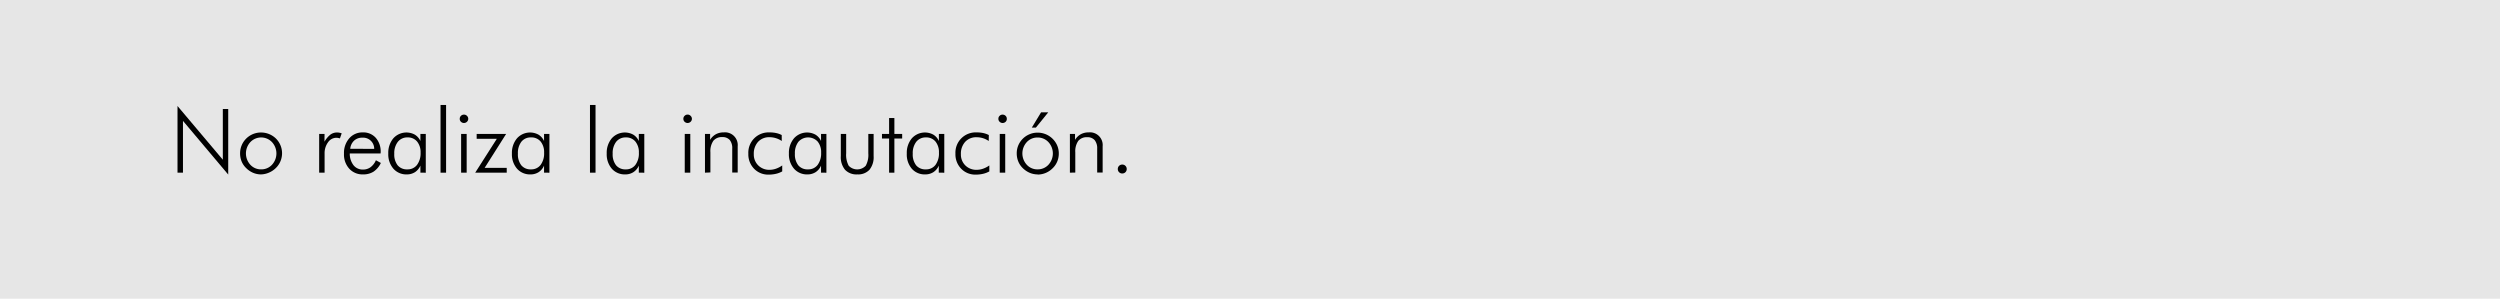 <svg id="fondos" xmlns="http://www.w3.org/2000/svg" viewBox="0 0 838.12 100.16"><defs><style>.cls-1{fill:#e6e6e6;}</style></defs><title>canino5</title><rect class="cls-1" width="838.12" height="100.16"/><path d="M59.51,57.89V35.54l15.19,18v-17h1.81V58.52l-15.17-18V57.89Z"/><path d="M87.5,58.47a6.79,6.79,0,0,1-2.67-.55,7.43,7.43,0,0,1-2.31-1.58A6.56,6.56,0,0,1,81,54.12a7.13,7.13,0,0,1-.51-2.7,7,7,0,0,1,.53-2.7,7,7,0,0,1,6.46-4.3,7.15,7.15,0,0,1,5,2,6.95,6.95,0,0,1,1.55,7.62,6.73,6.73,0,0,1-1.52,2.25,7.33,7.33,0,0,1-2.34,1.58A7.08,7.08,0,0,1,87.5,58.47Zm.06-1.69a4.83,4.83,0,0,0,3.62-1.54,5.6,5.6,0,0,0,0-7.6,5,5,0,0,0-7.25,0,5.62,5.62,0,0,0,0,7.6A4.82,4.82,0,0,0,87.56,56.78Z"/><path d="M108.78,47.51a8.13,8.13,0,0,1,2-2.39,3.66,3.66,0,0,1,2.23-.7,4,4,0,0,1,.77.07,5.16,5.16,0,0,1,.77.21l-.59,1.7a5.26,5.26,0,0,0-.6-.15,3.31,3.31,0,0,0-.61-.06,3.41,3.41,0,0,0-2.78,1.52,6.17,6.17,0,0,0-1.15,3.8v6.38H107v-13h1.8Z"/><path d="M127.59,51.45H117.26a6.31,6.31,0,0,0,1.26,3.95,3.91,3.91,0,0,0,3.18,1.44,4.19,4.19,0,0,0,2.52-.78,5.65,5.65,0,0,0,1.8-2.34l1.66.91a7.17,7.17,0,0,1-2.44,2.91,6.39,6.39,0,0,1-3.54.93,6,6,0,0,1-4.62-1.92,7.06,7.06,0,0,1-1.76-5,7.45,7.45,0,0,1,1.75-5.16,5.82,5.82,0,0,1,4.57-2A5.54,5.54,0,0,1,126,46.23a6.94,6.94,0,0,1,1.62,4.82Zm-2.14-1.54a3.71,3.71,0,0,0-4-3.75,3.88,3.88,0,0,0-2.75,1,4.19,4.19,0,0,0-1.28,2.72Z"/><path d="M140.94,57.89V55.52a5,5,0,0,1-1.81,2.19,5,5,0,0,1-2.75.76,5.72,5.72,0,0,1-4.5-1.92,7.34,7.34,0,0,1-1.71-5.07,7.56,7.56,0,0,1,1.68-5.09,5.89,5.89,0,0,1,7.22-1.25,4.88,4.88,0,0,1,1.87,2.13V44.9h1.8v13Zm-8.76-6.35a5.89,5.89,0,0,0,1.13,3.88,4,4,0,0,0,3.25,1.36,3.91,3.91,0,0,0,3.23-1.48A6.49,6.49,0,0,0,141,51.2a5.63,5.63,0,0,0-1.18-3.76,4,4,0,0,0-3.2-1.37,4,4,0,0,0-3.23,1.46A6.18,6.18,0,0,0,132.18,51.54Z"/><path d="M149.55,57.89h-1.86V35.19h1.86Z"/><path d="M154.13,39.83a1.32,1.32,0,0,1,.41-1,1.36,1.36,0,0,1,1-.4,1.34,1.34,0,0,1,1,.4,1.36,1.36,0,0,1,0,2,1.44,1.44,0,0,1-2,0A1.31,1.31,0,0,1,154.13,39.83Zm.46,18.06v-13h1.86v13Z"/><path d="M159.31,57.89l7.25-11.36H159.8V44.9h9.88l-7.2,11.37h7.4v1.62Z"/><path d="M182.39,57.89V55.52a4.88,4.88,0,0,1-1.81,2.19,4.94,4.94,0,0,1-2.74.76,5.74,5.74,0,0,1-4.51-1.92,7.34,7.34,0,0,1-1.71-5.07,7.57,7.57,0,0,1,1.69-5.09,5.88,5.88,0,0,1,7.21-1.25,4.82,4.82,0,0,1,1.87,2.13V44.9h1.8v13Zm-8.76-6.35a5.89,5.89,0,0,0,1.14,3.88A4,4,0,0,0,178,56.78a3.9,3.9,0,0,0,3.23-1.48,6.43,6.43,0,0,0,1.18-4.1,5.62,5.62,0,0,0-1.17-3.76A4,4,0,0,0,178,46.07a3.93,3.93,0,0,0-3.22,1.46A6.18,6.18,0,0,0,173.63,51.54Z"/><path d="M199.65,57.89h-1.86V35.19h1.86Z"/><path d="M214.16,57.89V55.52a4.88,4.88,0,0,1-1.81,2.19,4.94,4.94,0,0,1-2.74.76,5.74,5.74,0,0,1-4.51-1.92,7.38,7.38,0,0,1-1.7-5.07,7.56,7.56,0,0,1,1.68-5.09,5.89,5.89,0,0,1,7.22-1.25,4.86,4.86,0,0,1,1.86,2.13V44.9H216v13Zm-8.76-6.35a5.89,5.89,0,0,0,1.14,3.88,4,4,0,0,0,3.24,1.36A3.88,3.88,0,0,0,213,55.3a6.43,6.43,0,0,0,1.18-4.1A5.62,5.62,0,0,0,213,47.44a4,4,0,0,0-3.21-1.37,4,4,0,0,0-3.22,1.46A6.18,6.18,0,0,0,205.4,51.54Z"/><path d="M229.1,39.83a1.3,1.3,0,0,1,.42-1,1.4,1.4,0,0,1,2,0,1.36,1.36,0,0,1,0,2,1.44,1.44,0,0,1-2,0A1.31,1.31,0,0,1,229.1,39.83Zm.46,18.06v-13h1.86v13Z"/><path d="M236.34,57.89v-13h1.72v2A5.25,5.25,0,0,1,240,45a5.48,5.48,0,0,1,2.64-.62,4.27,4.27,0,0,1,4.67,4.66v8.81h-1.83v-8a4.35,4.35,0,0,0-.81-2.89,3.14,3.14,0,0,0-2.51-1,3.64,3.64,0,0,0-3,1.23,6.12,6.12,0,0,0-1,3.84v6.78Z"/><path d="M262.08,47.27a7,7,0,0,0-1.94-.94A7.08,7.08,0,0,0,258,46a5,5,0,0,0-3.86,1.55,5.85,5.85,0,0,0-1.43,4.12,5.09,5.09,0,0,0,1.48,3.77A5.19,5.19,0,0,0,258,56.93a6.46,6.46,0,0,0,2.13-.37,8.05,8.05,0,0,0,2.11-1.1v2a7.71,7.71,0,0,1-2.11.81,10.81,10.81,0,0,1-2.47.27,6.53,6.53,0,0,1-4.88-2,6.86,6.86,0,0,1-1.9-5,6.79,6.79,0,0,1,7.14-7.15,10.35,10.35,0,0,1,2.21.22,7.38,7.38,0,0,1,1.84.66Z"/><path d="M275.25,57.89V55.52a4.88,4.88,0,0,1-1.81,2.19,5,5,0,0,1-2.75.76,5.72,5.72,0,0,1-4.5-1.92,7.34,7.34,0,0,1-1.71-5.07,7.52,7.52,0,0,1,1.69-5.09,5.88,5.88,0,0,1,7.21-1.25,4.82,4.82,0,0,1,1.87,2.13V44.9h1.8v13Zm-8.76-6.35a5.94,5.94,0,0,0,1.13,3.88,4,4,0,0,0,3.25,1.36,3.91,3.91,0,0,0,3.23-1.48,6.49,6.49,0,0,0,1.18-4.1,5.57,5.57,0,0,0-1.18-3.76,4.36,4.36,0,0,0-6.43.09A6.18,6.18,0,0,0,266.49,51.54Z"/><path d="M283.68,44.9v6.49a7.68,7.68,0,0,0,.85,4.18,3.94,3.94,0,0,0,5.7,0,7.47,7.47,0,0,0,.87-4.16V44.9h1.78v7.41a6.69,6.69,0,0,1-1.39,4.6,5.19,5.19,0,0,1-4.08,1.56,5.27,5.27,0,0,1-4.12-1.56,6.65,6.65,0,0,1-1.41-4.6V44.9Z"/><path d="M298.07,46.44h-2.39V44.9h2.39V39.57h1.77V44.9h2.61v1.54h-2.61V57.89h-1.77Z"/><path d="M314.72,57.89V55.52a4.86,4.86,0,0,1-1.8,2.19,5,5,0,0,1-2.75.76,5.71,5.71,0,0,1-4.5-1.92A7.34,7.34,0,0,1,304,51.48a7.56,7.56,0,0,1,1.68-5.09,5.89,5.89,0,0,1,7.22-1.25,4.8,4.8,0,0,1,1.86,2.13V44.9h1.81v13ZM306,51.54a5.89,5.89,0,0,0,1.13,3.88,4,4,0,0,0,3.25,1.36,3.91,3.91,0,0,0,3.23-1.48,6.49,6.49,0,0,0,1.17-4.1,5.62,5.62,0,0,0-1.17-3.76,4,4,0,0,0-3.21-1.37,4,4,0,0,0-3.22,1.46A6.18,6.18,0,0,0,306,51.54Z"/><path d="M331.47,47.27a7,7,0,0,0-1.94-.94,7.08,7.08,0,0,0-2.1-.32,5,5,0,0,0-3.86,1.55,5.85,5.85,0,0,0-1.43,4.12,5.09,5.09,0,0,0,1.48,3.77,5.19,5.19,0,0,0,3.81,1.48,6.46,6.46,0,0,0,2.13-.37,8.21,8.21,0,0,0,2.11-1.1v2a7.71,7.71,0,0,1-2.11.81,10.81,10.81,0,0,1-2.47.27,6.53,6.53,0,0,1-4.88-2,6.86,6.86,0,0,1-1.9-5,6.79,6.79,0,0,1,7.14-7.15,10.35,10.35,0,0,1,2.21.22,7.38,7.38,0,0,1,1.84.66Z"/><path d="M334.71,39.83a1.29,1.29,0,0,1,.41-1,1.34,1.34,0,0,1,1-.4,1.37,1.37,0,0,1,1,.4,1.32,1.32,0,0,1,.41,1,1.3,1.3,0,0,1-.4,1,1.44,1.44,0,0,1-2,0A1.3,1.3,0,0,1,334.71,39.83Zm.45,18.06v-13H337v13Z"/><path d="M347.85,58.47a6.79,6.79,0,0,1-2.67-.55,7.59,7.59,0,0,1-2.32-1.58,6.53,6.53,0,0,1-1.49-2.22,7.13,7.13,0,0,1-.51-2.7,6.84,6.84,0,0,1,.53-2.7A7,7,0,0,1,345.16,45a6.83,6.83,0,0,1,2.69-.53,7.06,7.06,0,0,1,2.73.53,7.14,7.14,0,0,1,3.85,3.79,6.78,6.78,0,0,1,.53,2.68,6.87,6.87,0,0,1-.52,2.67,6.62,6.62,0,0,1-1.53,2.25,7.1,7.1,0,0,1-5.06,2.13Zm0-1.69a4.84,4.84,0,0,0,3.63-1.54,5.6,5.6,0,0,0,0-7.6,4.88,4.88,0,0,0-3.64-1.54,4.83,4.83,0,0,0-3.61,1.54,5.62,5.62,0,0,0,0,7.6A4.79,4.79,0,0,0,347.9,56.78Zm-1.94-14,3.12-5.13h2.4l-4.15,5.13Z"/><path d="M358.68,57.89v-13h1.72v2A5.32,5.32,0,0,1,362.34,45a5.53,5.53,0,0,1,2.64-.62,4.27,4.27,0,0,1,4.68,4.66v8.81h-1.83v-8A4.35,4.35,0,0,0,367,47a3.14,3.14,0,0,0-2.51-1,3.64,3.64,0,0,0-3,1.23,6.12,6.12,0,0,0-1,3.84v6.78Z"/><path d="M374.74,56.66a1.47,1.47,0,0,1,1.49-1.49,1.46,1.46,0,0,1,1.07.43,1.47,1.47,0,0,1,.43,1.06,1.47,1.47,0,0,1-1.5,1.5,1.47,1.47,0,0,1-1.06-.43A1.46,1.46,0,0,1,374.74,56.66Z"/></svg>